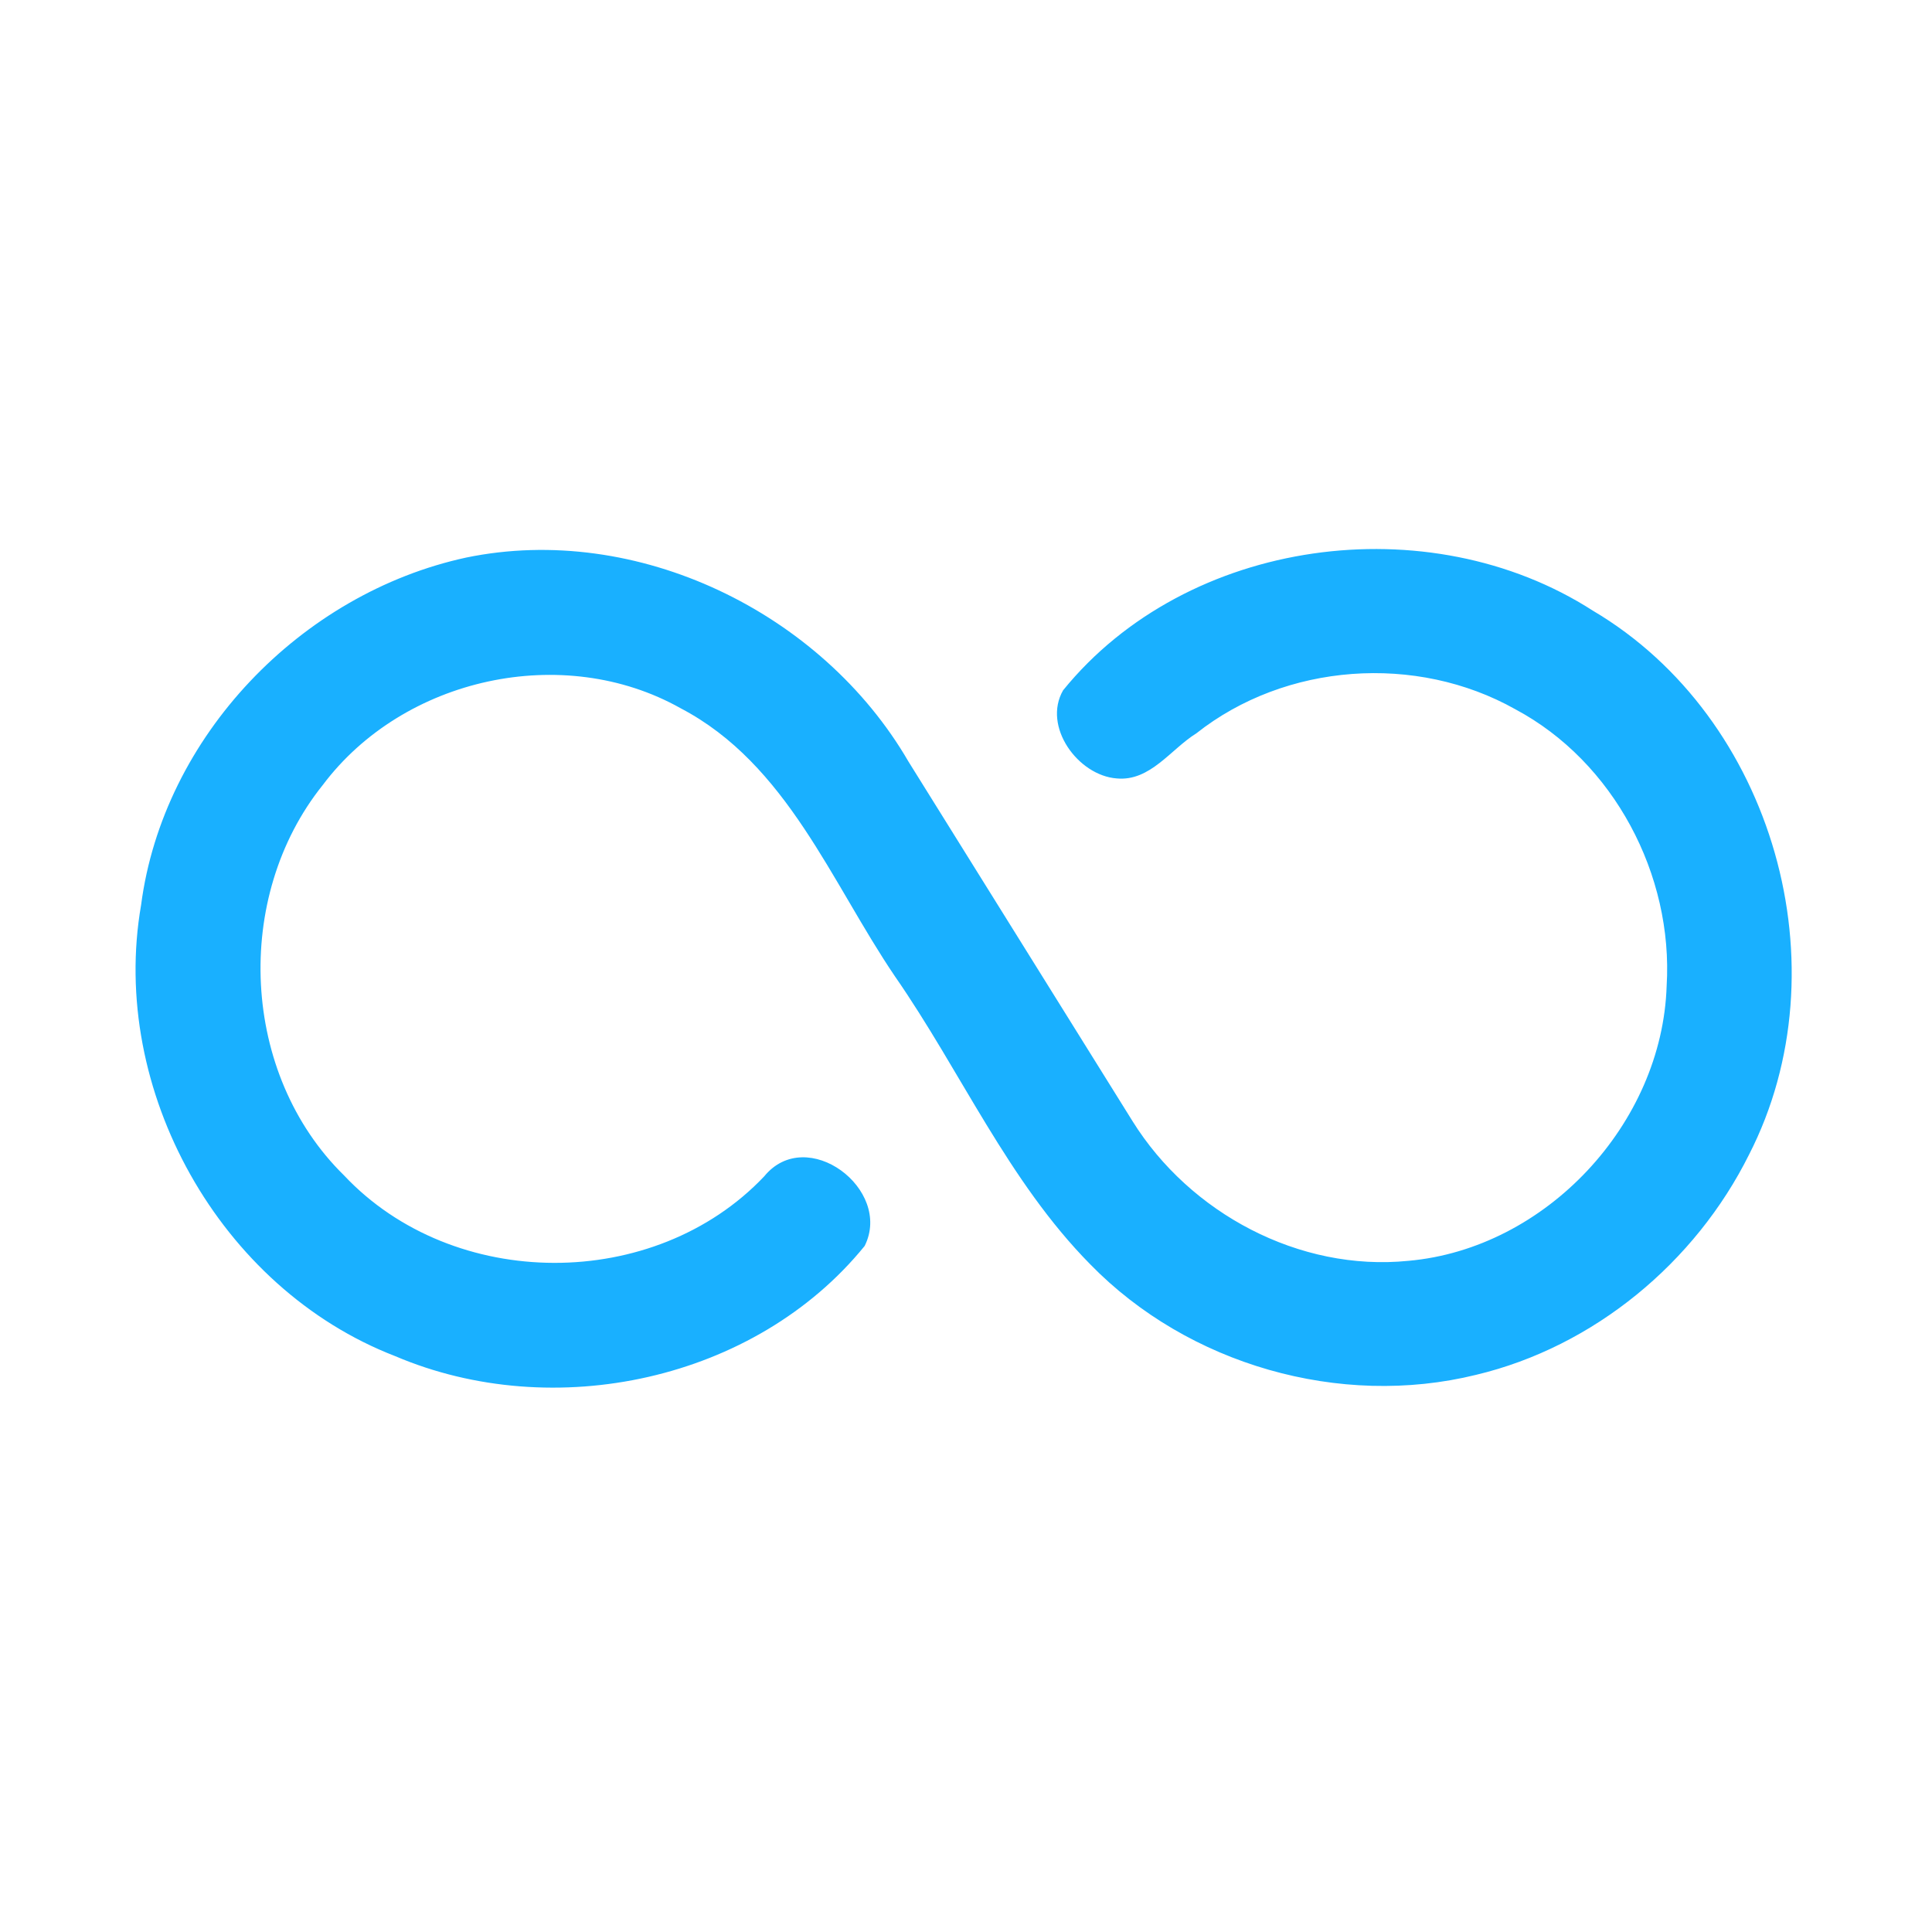 <?xml version="1.0" encoding="UTF-8" ?>
<!DOCTYPE svg PUBLIC "-//W3C//DTD SVG 1.1//EN" "http://www.w3.org/Graphics/SVG/1.1/DTD/svg11.dtd">
<svg width="192pt" height="192pt" viewBox="0 0 192 192" version="1.1" xmlns="http://www.w3.org/2000/svg">
<g id="#19b0ffff">
<path fill="#19b0ff" opacity="1.00" d=" M 46.33 55.41 C 63.29 51.91 81.66 60.84 90.28 75.68 C 97.70 87.60 105.13 99.51 112.55 111.42 C 118.25 120.57 129.13 126.39 139.96 125.30 C 153.64 124.09 165.20 111.67 165.63 97.97 C 166.30 86.96 160.38 75.70 150.58 70.48 C 140.75 64.95 127.75 65.87 118.89 72.88 C 116.34 74.46 114.31 77.67 110.98 77.36 C 107.13 77.07 103.58 72.20 105.65 68.60 C 117.98 53.41 141.98 50.19 158.30 60.69 C 176.29 71.32 183.32 96.19 173.82 114.74 C 168.48 125.47 158.40 133.84 146.69 136.63 C 133.16 139.96 118.07 135.62 108.35 125.65 C 100.17 117.36 95.51 106.50 88.94 97.03 C 82.59 87.67 78.22 75.93 67.65 70.39 C 55.97 63.82 40.10 67.33 32.08 78.01 C 23.13 89.16 23.93 106.76 34.19 116.81 C 45.04 128.35 65.04 128.42 75.95 116.90 C 80.17 111.74 88.74 118.19 85.93 123.82 C 75.05 137.22 55.01 141.48 39.27 134.77 C 21.85 128.04 10.83 108.32 14.02 89.95 C 16.21 73.18 29.92 58.96 46.33 55.41 Z" />
</g>
</svg>
